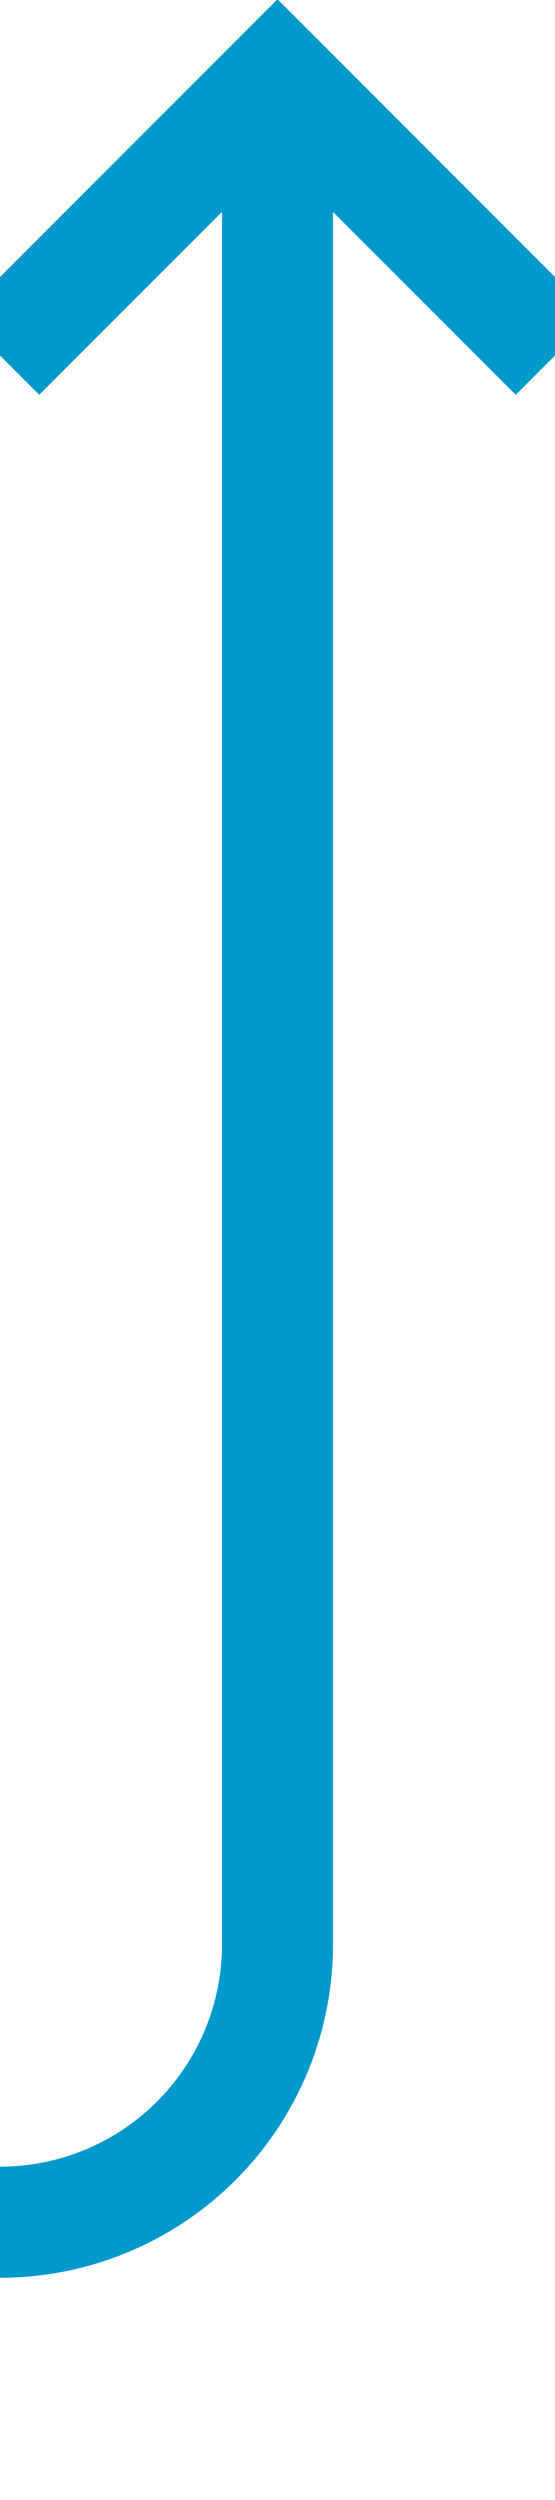 ﻿<?xml version="1.0" encoding="utf-8"?>
<svg version="1.1" xmlns:xlink="http://www.w3.org/1999/xlink" width="10px" height="45px" preserveAspectRatio="xMidYMin meet" viewBox="578 938  8 45" xmlns="http://www.w3.org/2000/svg">
  <path d="M 333 1018  L 333 983  A 5 5 0 0 1 338 978 L 577 978  A 5 5 0 0 0 582 973 L 582 940  " stroke-width="2" stroke="#0099cc" fill="none" />
  <path d="M 577.707 945.107  L 582 940.814  L 586.293 945.107  L 587.707 943.693  L 582.707 938.693  L 582 937.986  L 581.293 938.693  L 576.293 943.693  L 577.707 945.107  Z " fill-rule="nonzero" fill="#0099cc" stroke="none" />
</svg>